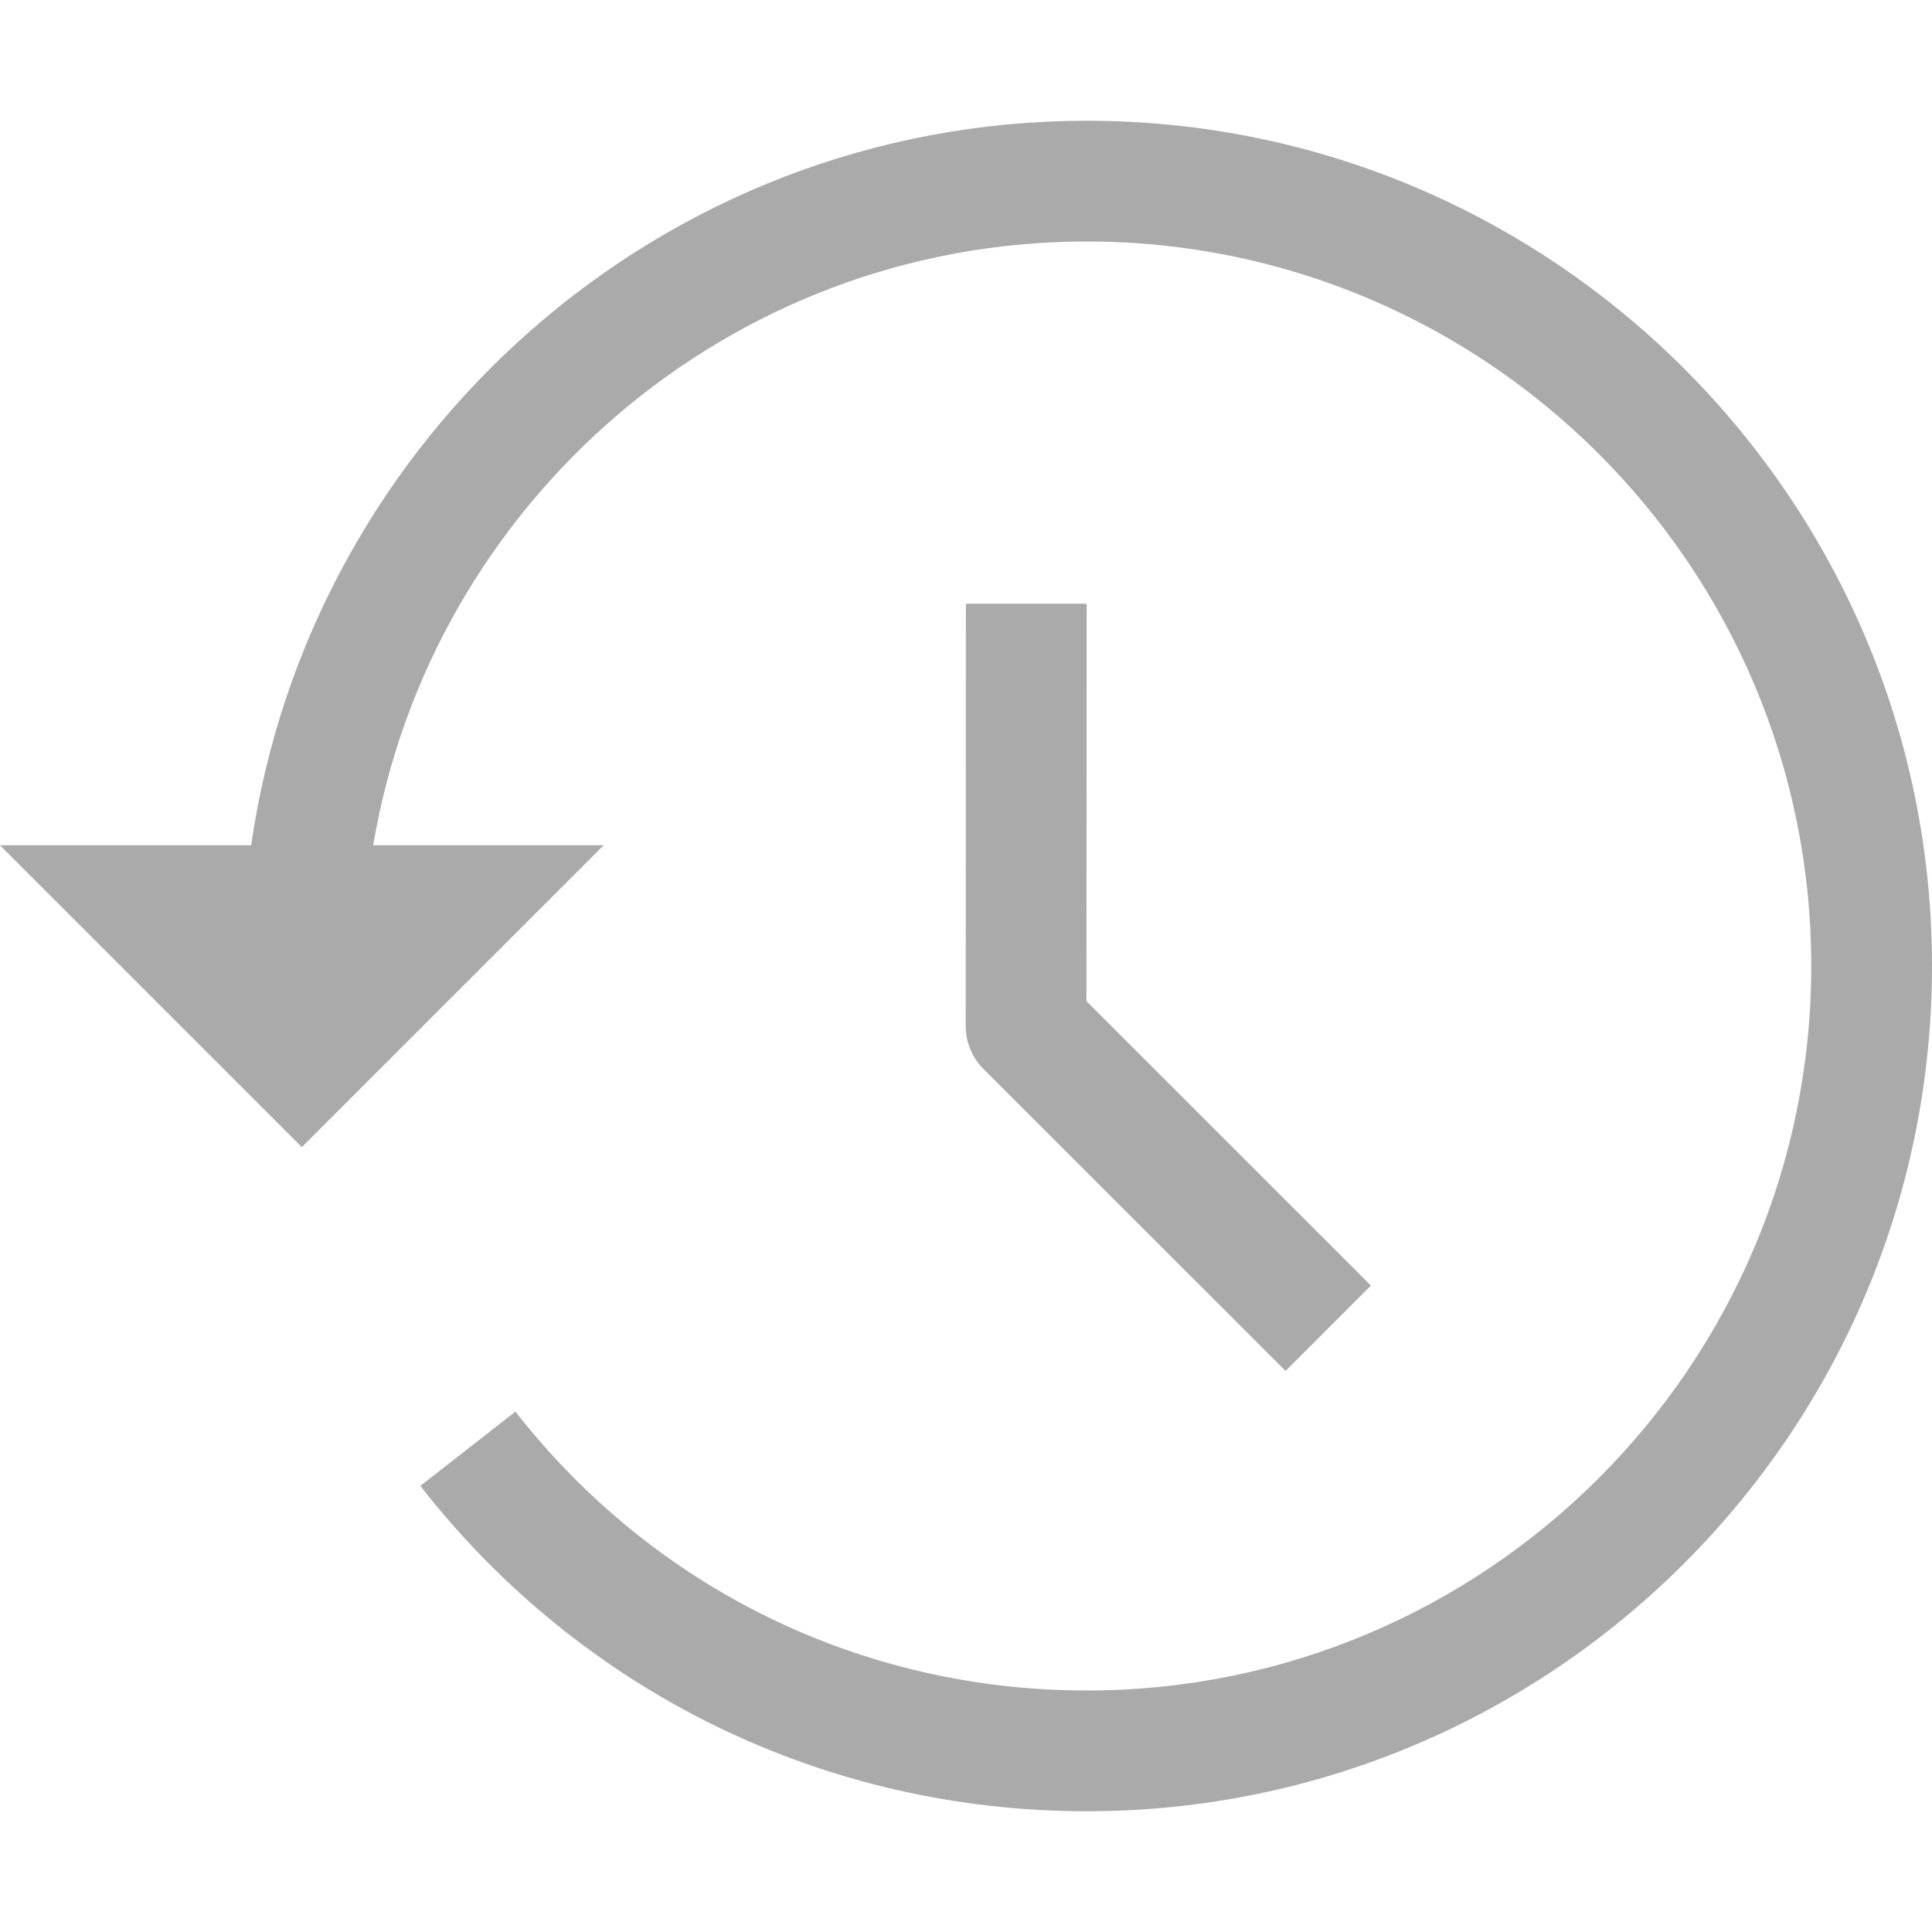 <svg width="20" height="20" viewBox="0 0 20 20" fill="none" xmlns="http://www.w3.org/2000/svg">
<g clip-path="url(#clip0)">
<path d="M9.999 6.25L9.997 10.623C9.997 10.789 10.063 10.947 10.18 11.065L13.308 14.192L14.192 13.308L11.247 10.364L11.249 6.25H9.999Z" fill="#2A2B2A" fill-opacity="0.4"/>
<path d="M11.25 1.25C6.851 1.25 3.21 4.517 2.6 8.75H0L3.125 11.875L6.25 8.75H3.863C4.461 5.209 7.541 2.5 11.25 2.5C15.386 2.5 18.75 5.864 18.75 10C18.75 14.136 15.386 17.5 11.25 17.5C8.925 17.5 6.769 16.448 5.336 14.613L4.351 15.382C6.023 17.522 8.538 18.75 11.25 18.75C16.075 18.75 20 14.824 20 10C20 5.176 16.075 1.25 11.25 1.25Z" fill="#2A2B2A" fill-opacity="0.4"/>
</g>
<defs>
<clipPath id="clip0">
<rect width="20" height="20" fill="white"/>
</clipPath>
</defs>
</svg>
